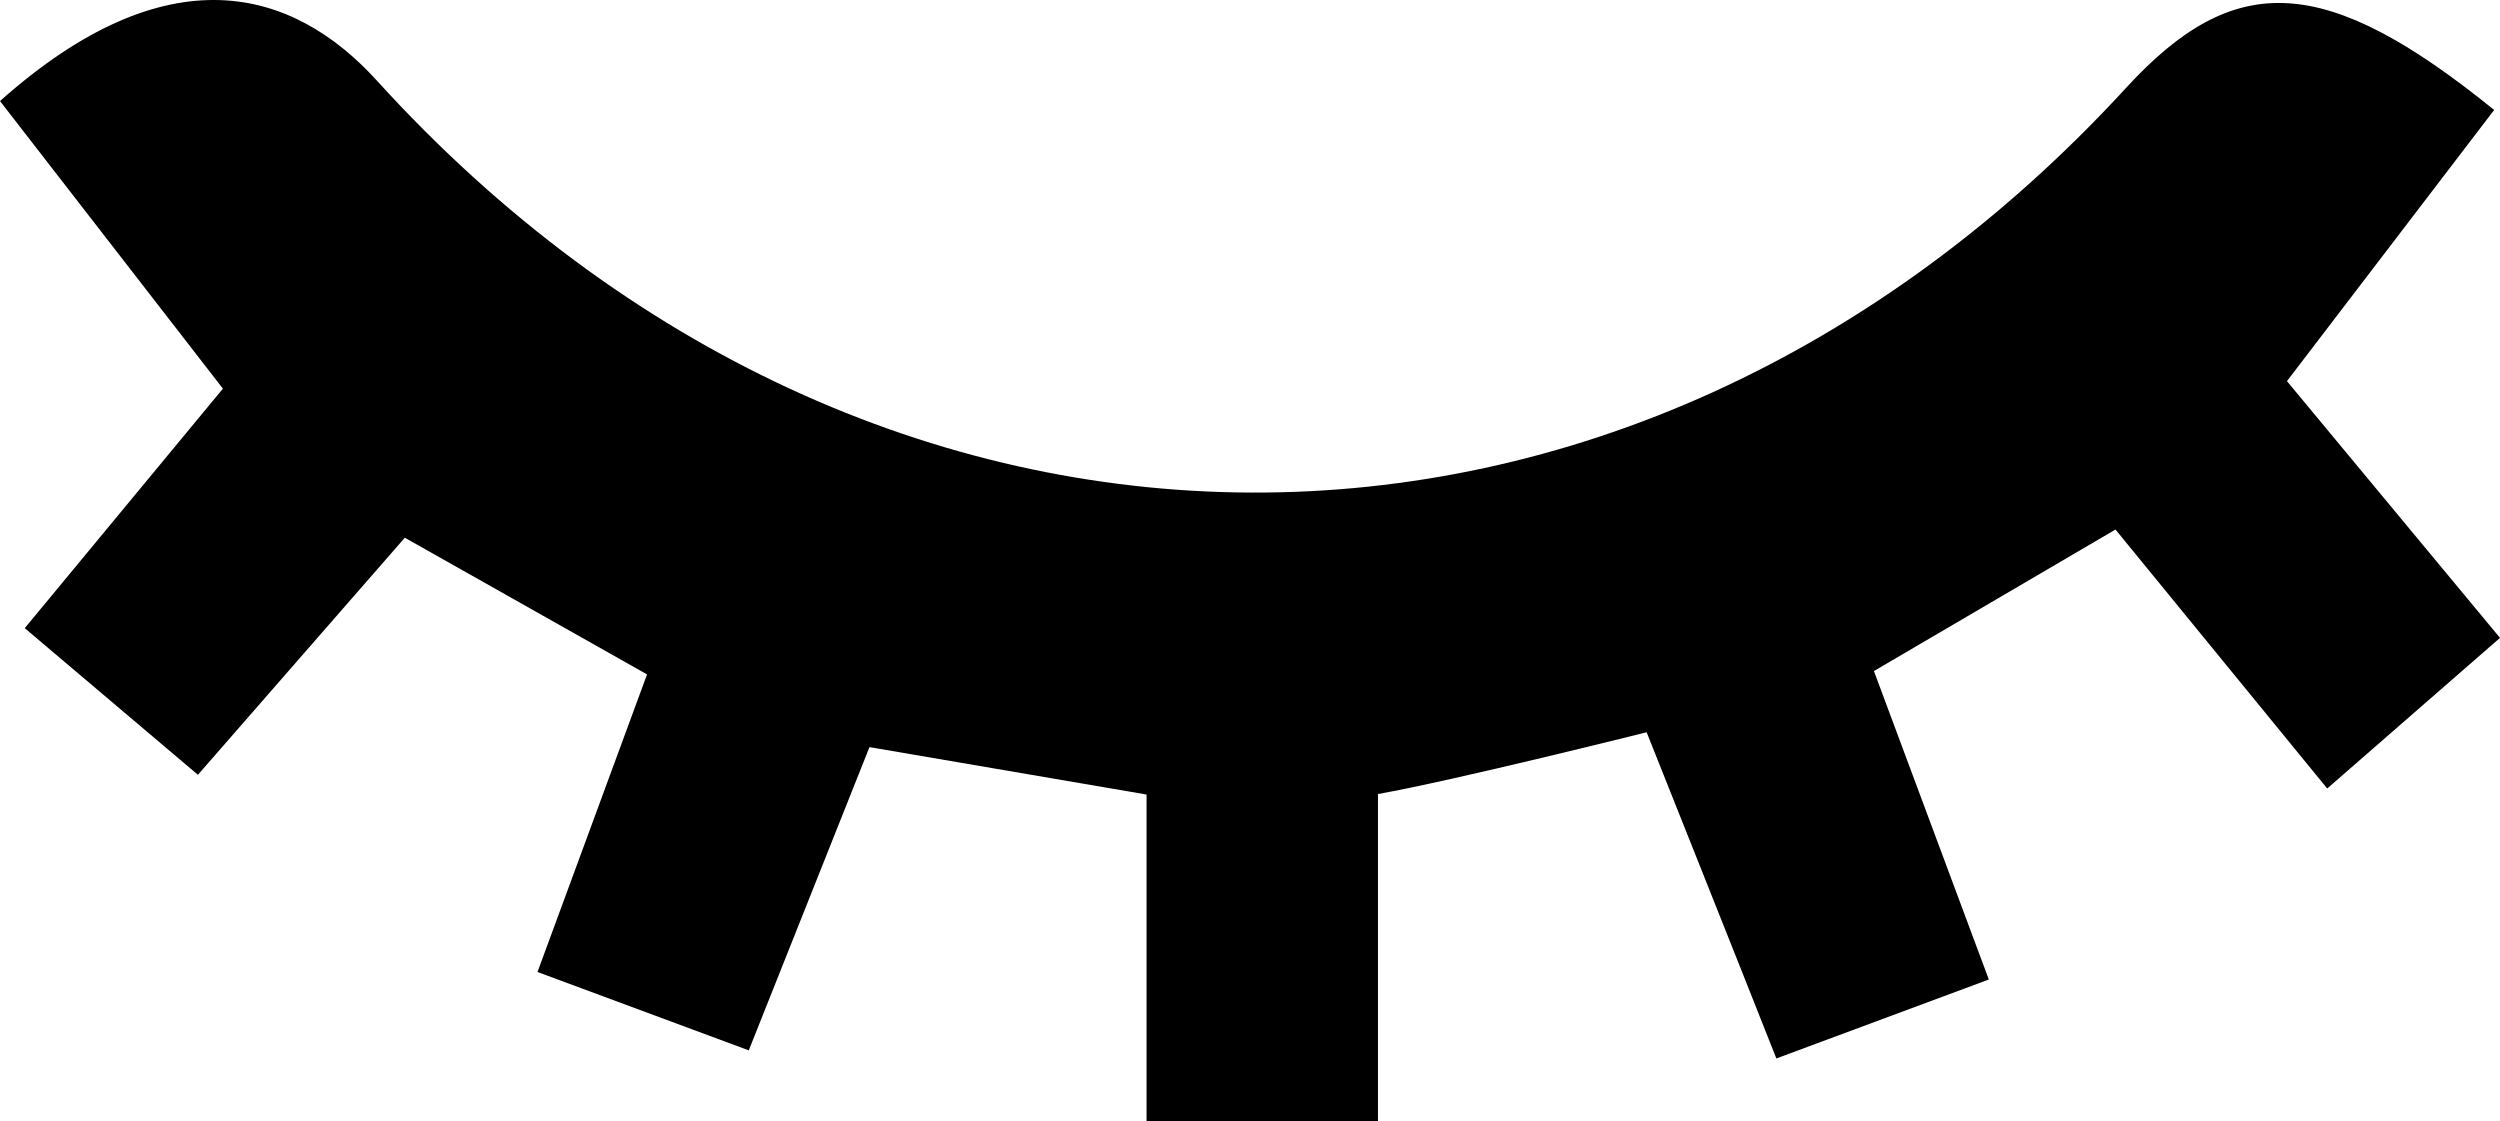 <?xml version="1.0" encoding="utf-8"?>
<!-- Generator: Adobe Illustrator 17.0.0, SVG Export Plug-In . SVG Version: 6.00 Build 0)  -->
<!DOCTYPE svg PUBLIC "-//W3C//DTD SVG 1.1//EN" "http://www.w3.org/Graphics/SVG/1.1/DTD/svg11.dtd">
<svg version="1.1" id="Layer_1" xmlns="http://www.w3.org/2000/svg" xmlns:xlink="http://www.w3.org/1999/xlink" x="0px" y="0px"
	 width="136.097px" height="61.033px" viewBox="0 0 136.097 61.033" enable-background="new 0 0 136.097 61.033"
	 xml:space="preserve">
<g>
	<path d="M135.779,5.986c-3.686,4.824-7.39,9.672-11.28,14.763c3.657,4.407,7.477,9.011,11.598,13.976
		c-3.039,2.649-6.011,5.24-9.406,8.2c-3.895-4.763-7.63-9.332-11.527-14.098c-4.397,2.576-8.635,5.059-13.15,7.704
		c2.032,5.454,4.047,10.864,6.255,16.792c-3.873,1.439-7.53,2.799-11.566,4.298c-1.886-4.779-7.063-17.758-7.063-17.758
		s-10.45,2.62-14.625,3.364c0,5.758,0,11.536,0,17.805c-4.289,0-8.151,0-12.598,0c0-5.817,0-11.715,0-17.779
		c-5.21-0.892-9.903-1.694-15.084-2.581c-2.143,5.384-4.269,10.724-6.571,16.508c-3.889-1.443-7.537-2.796-11.502-4.266
		c2.078-5.644,4.008-10.887,5.964-16.2c-4.425-2.497-8.593-4.849-13.187-7.441c-3.665,4.199-7.342,8.414-11.263,12.906
		c-3.185-2.697-6.175-5.229-9.427-7.983c3.701-4.473,7.189-8.689,10.788-13.039C8.172,16.045,4.234,10.964,0,5.501
		c9.139-8.138,15.943-6.149,20.523-1.106c27.015,29.748,68.116,29.912,95.225,0.381C121.651-1.654,126.574-1.468,135.779,5.986z"/>
</g>
</svg>
